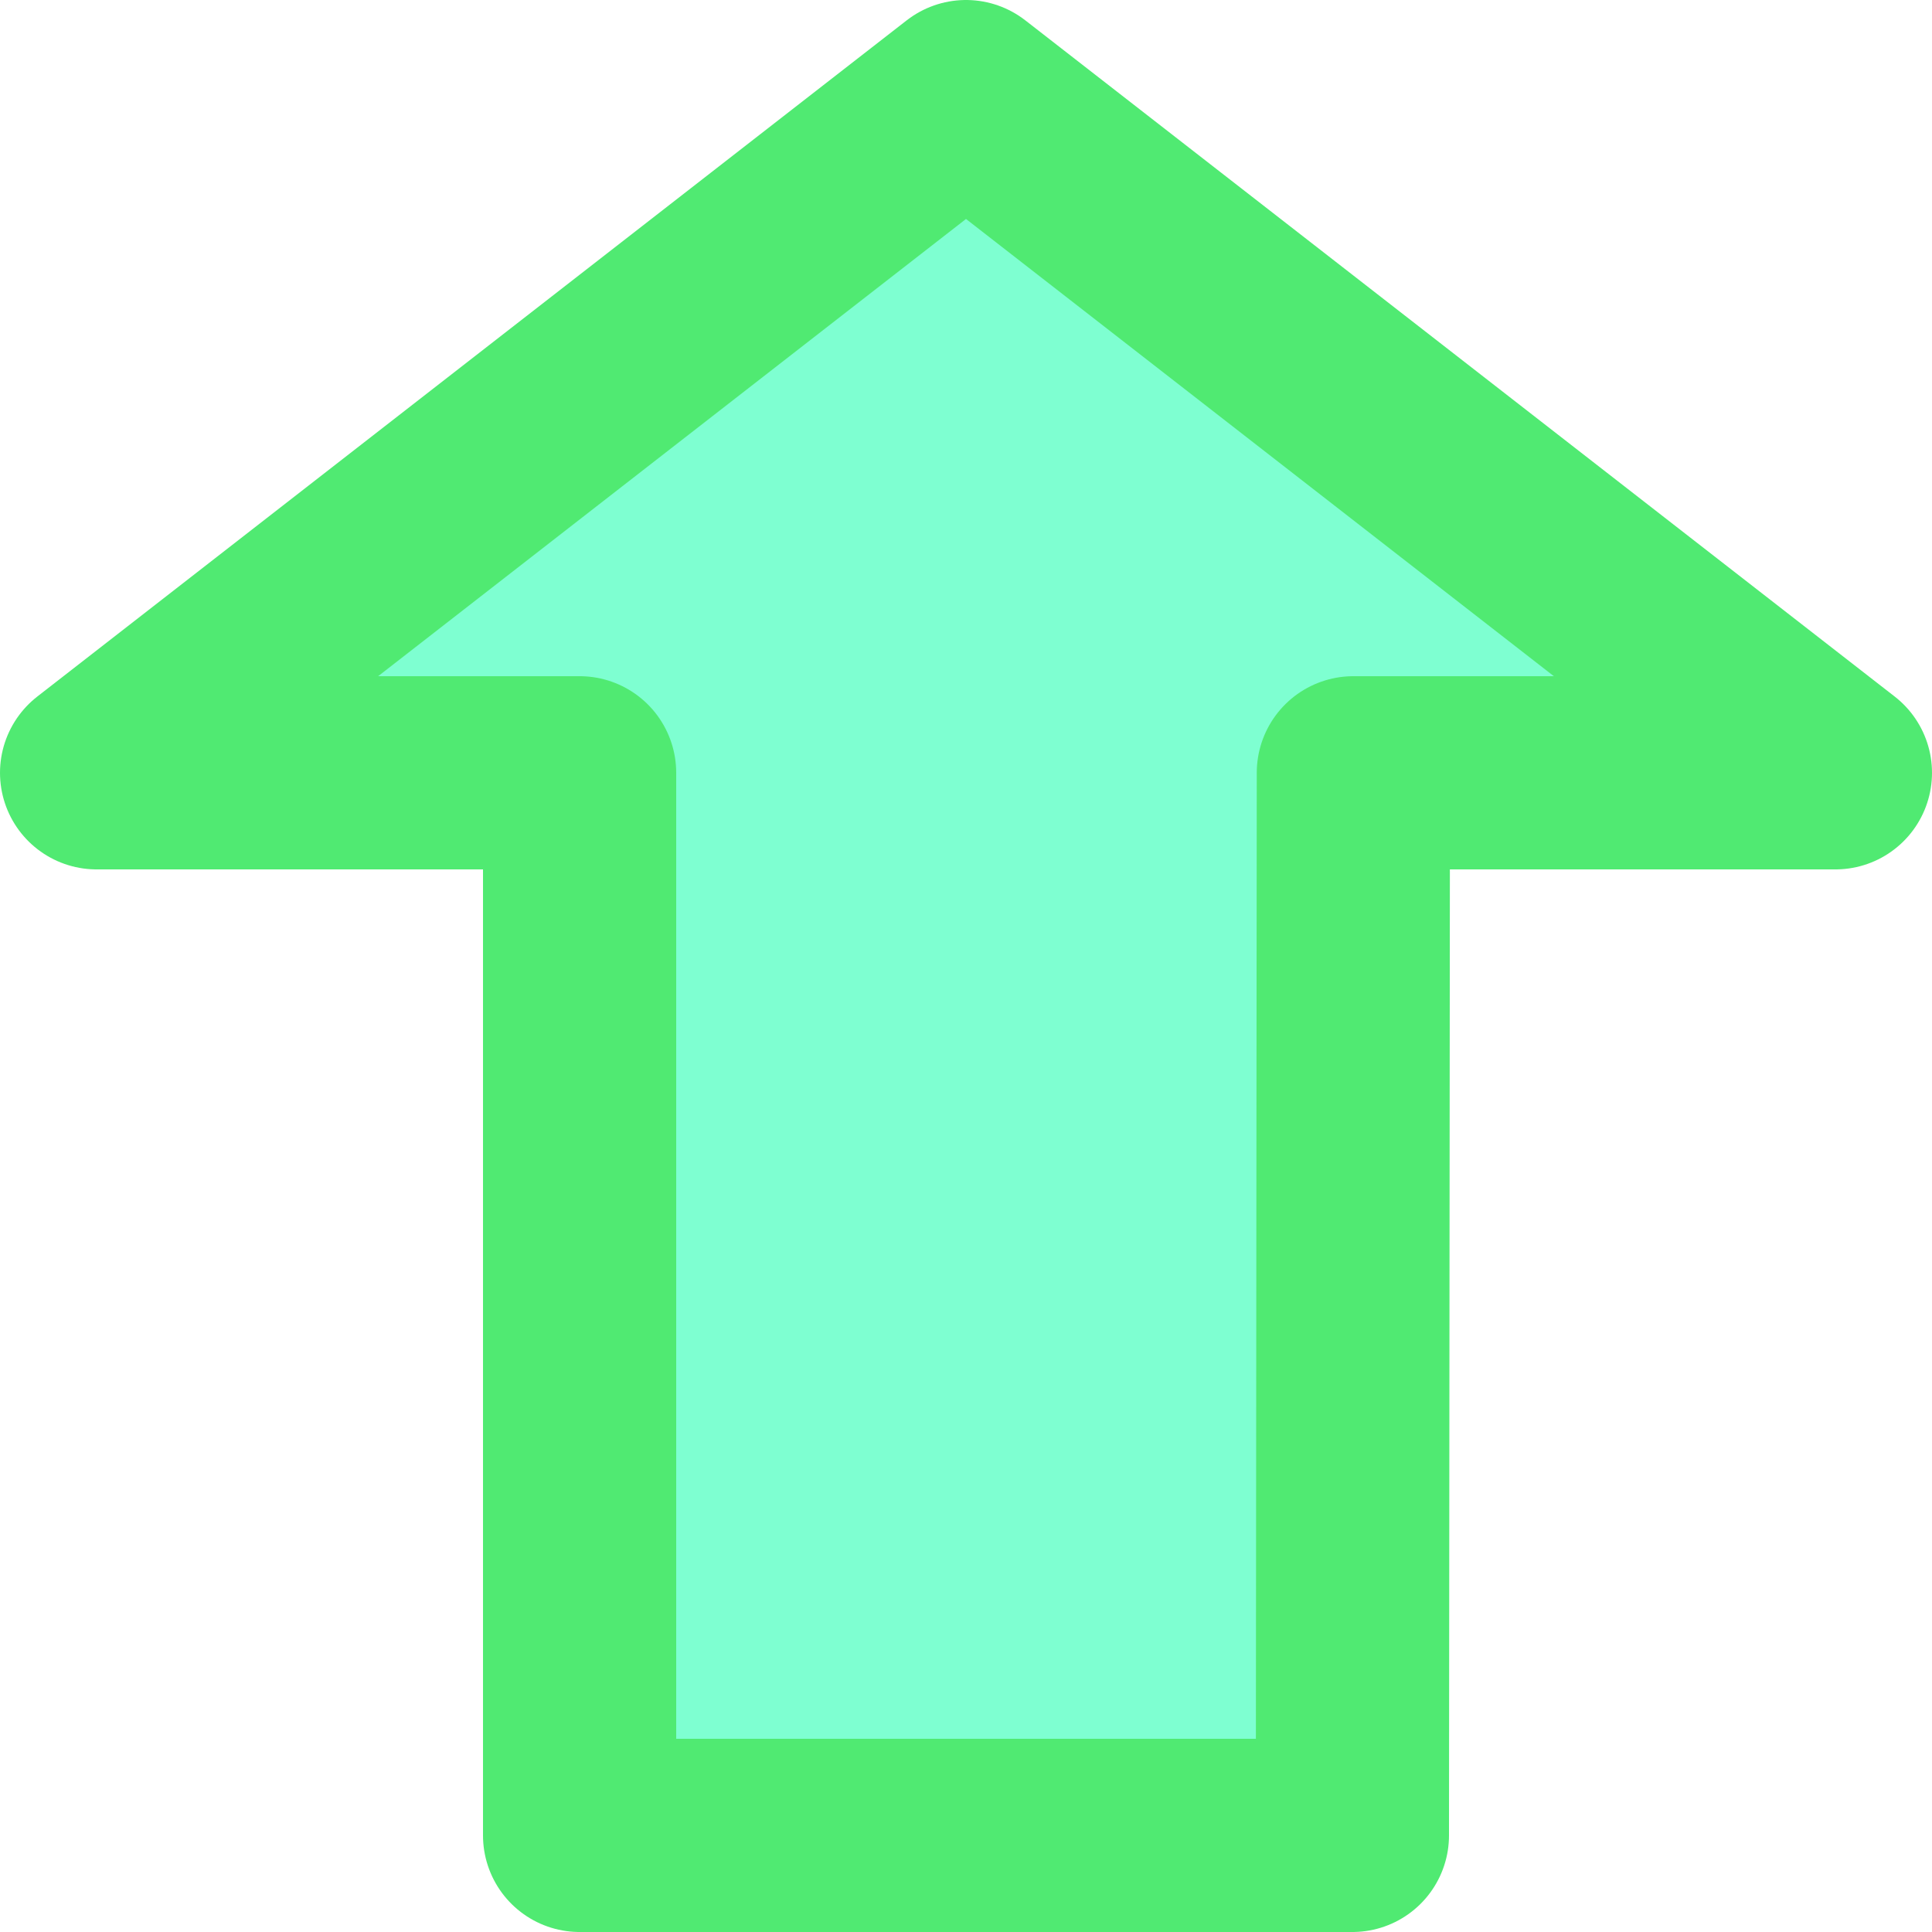 <svg width="20" height="20" viewBox="0 0 20 20" fill="none" xmlns="http://www.w3.org/2000/svg">
<path d="M10 1L19 8H14.01L14 19H6L6 8H1L10 1Z" fill="#7EFFD1" stroke="#50EA72" stroke-width="2" stroke-linecap="round" stroke-linejoin="round"/>
</svg>
